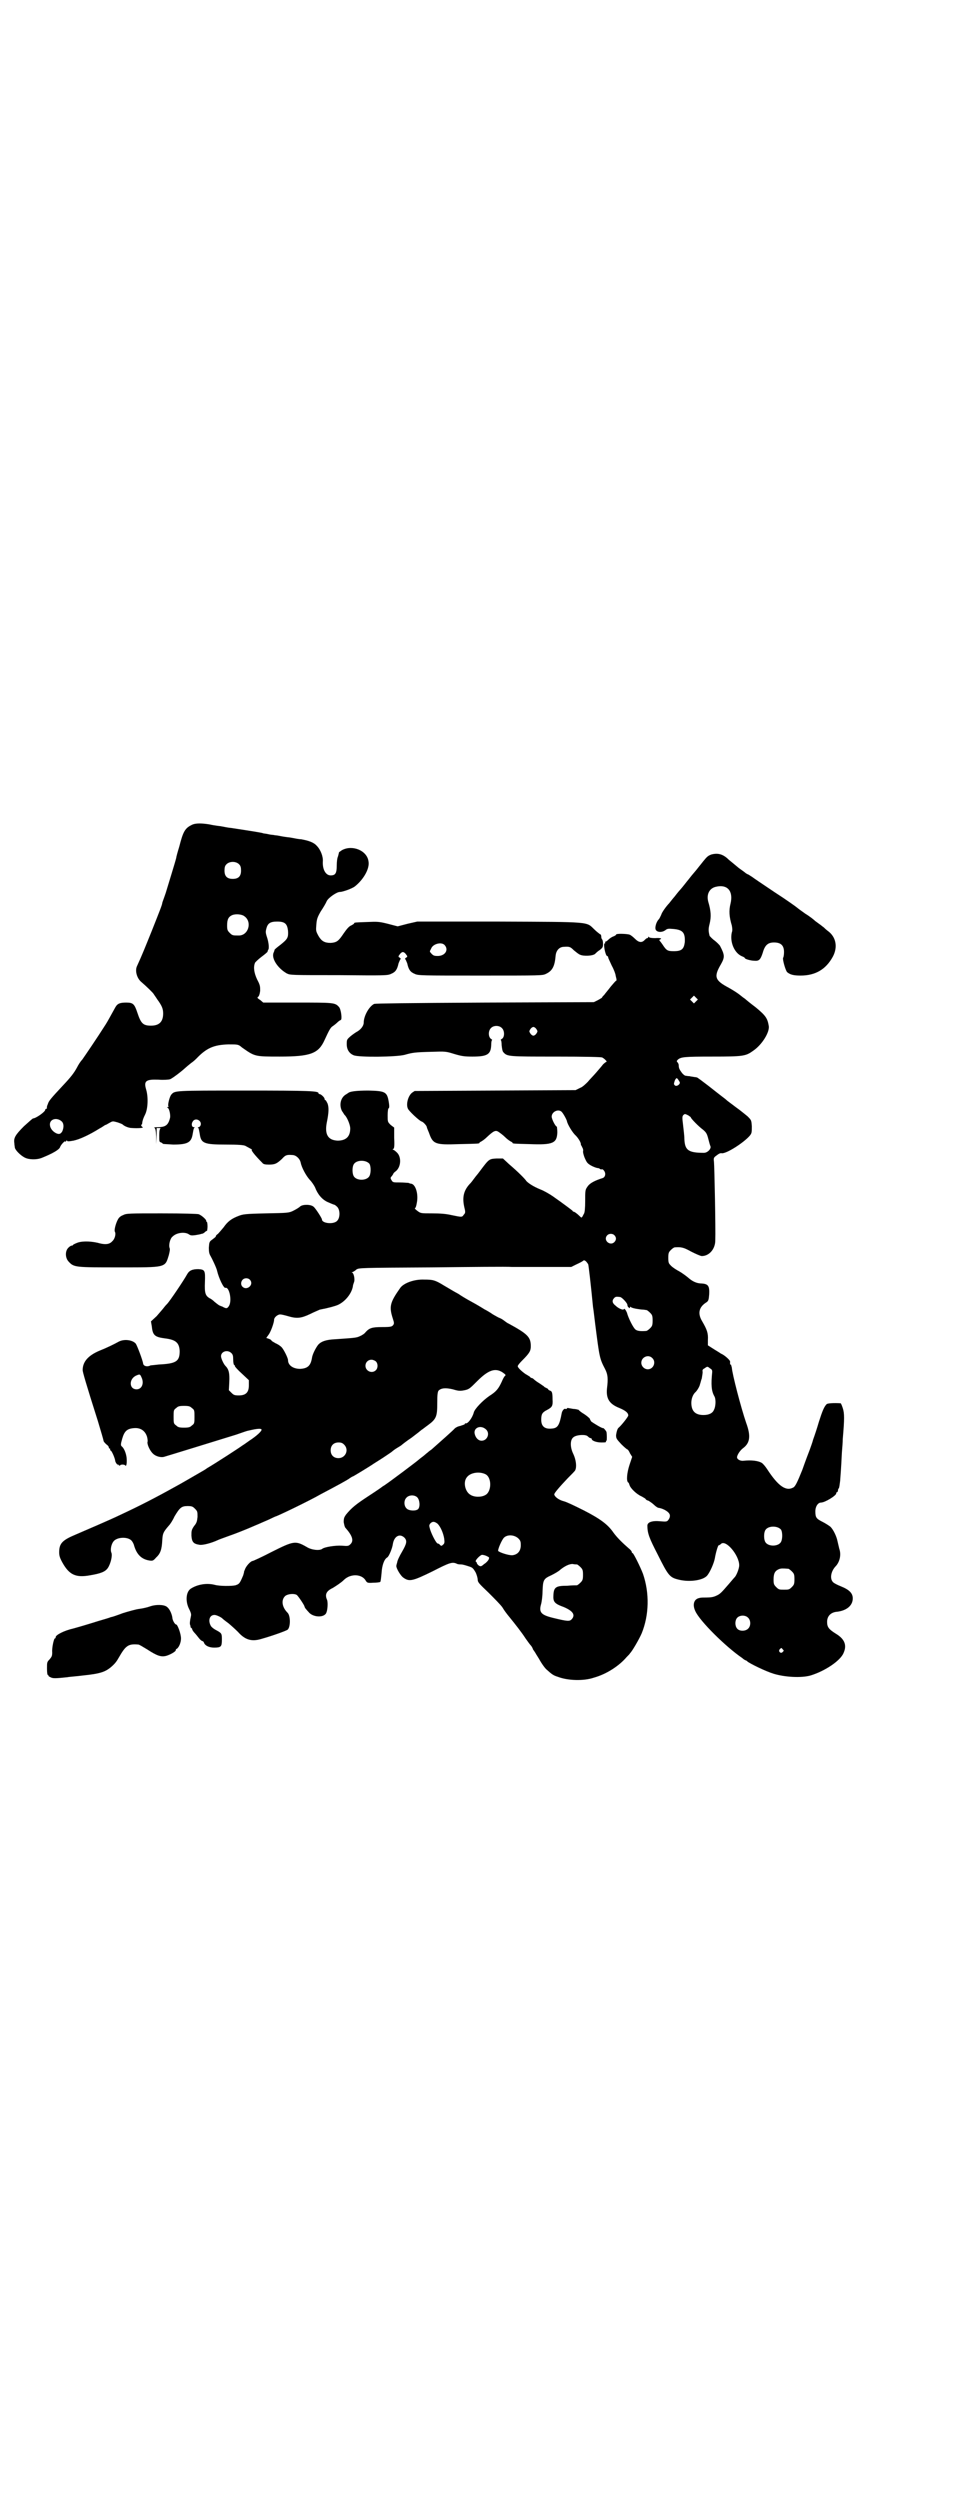 <?xml version="1.0" standalone="no"?>
<!DOCTYPE svg PUBLIC "-//W3C//DTD SVG 20010904//EN"
 "http://www.w3.org/TR/2001/REC-SVG-20010904/DTD/svg10.dtd">
<svg version="1.0" xmlns="http://www.w3.org/2000/svg"
 width="1109pt" height="2870pt" viewBox="0 0 1109 2870"
 preserveAspectRatio="xMidYMid meet">
<g transform="translate(0,2870) scale(0.5,-0.5)"
fill="#000000" stroke="none">
<path d="M443 3847 c-18 -8 -22 -16 -31 -51 -4 -13 -7 -24 -7 -26 -3 -12 -19
-63 -24 -80 -4 -12 -8 -22 -8 -23 0 -4 -7 -21 -24 -64 -15 -37 -22 -55 -34
-81 -5 -10 -1 -27 9 -36 14 -12 27 -25 29 -28 1 -2 5 -7 8 -12 11 -15 14 -22
14 -33 0 -19 -9 -28 -28 -28 -18 0 -23 5 -31 29 -7 21 -10 24 -26 24 -14 0
-20 -2 -25 -11 -9 -16 -18 -33 -22 -39 -19 -30 -49 -74 -54 -81 -4 -4 -9 -12
-12 -18 -7 -13 -15 -23 -32 -41 -29 -31 -33 -36 -35 -43 -2 -4 -3 -9 -2 -9 0
-1 -1 -2 -2 -2 -1 0 -2 -1 -2 -2 0 -5 -22 -20 -28 -20 -1 0 -10 -8 -21 -18
-20 -20 -24 -27 -22 -39 0 -4 1 -8 1 -9 0 -6 13 -19 23 -24 10 -5 27 -5 38 -1
25 10 41 19 43 25 2 6 12 16 12 13 0 -1 1 -1 2 1 1 2 2 2 2 1 0 -2 4 -2 15 0
14 3 36 13 60 28 6 3 11 7 13 8 2 0 6 3 10 5 7 4 7 4 18 1 6 -2 11 -4 12 -5 4
-4 14 -8 21 -8 14 -1 28 0 25 2 -3 1 -5 6 -2 6 0 0 1 2 1 5 1 5 2 9 7 19 6 13
7 39 2 56 -6 20 -1 24 28 23 12 -1 24 0 27 1 5 2 24 16 36 27 1 1 7 6 12 10 6
4 11 9 13 11 23 24 40 31 73 32 22 0 23 0 31 -7 30 -21 29 -21 87 -21 71 0 89
7 103 38 11 24 14 29 19 32 3 2 8 6 11 9 3 3 7 5 7 5 4 0 1 25 -4 30 -9 10
-12 10 -96 10 l-78 0 -7 6 c-7 4 -7 6 -5 7 2 1 4 6 5 14 0 10 0 13 -7 26 -7
15 -9 28 -5 38 0 1 7 8 15 14 8 6 14 11 14 12 0 1 1 4 2 5 2 5 0 19 -4 30 -2
7 -3 10 -1 17 3 13 9 17 25 17 18 0 23 -5 25 -21 1 -16 -1 -19 -17 -32 -8 -6
-14 -11 -14 -12 0 -1 -1 -4 -2 -6 -6 -13 9 -36 30 -48 8 -4 10 -4 120 -4 105
-1 112 -1 120 3 10 4 14 10 17 24 2 5 4 10 5 10 1 0 0 1 -2 3 -4 2 -4 3 0 8 2
3 5 5 7 5 2 0 5 -2 7 -5 4 -5 4 -6 0 -8 -2 -2 -3 -3 -2 -3 1 0 3 -5 5 -10 3
-14 7 -20 17 -24 8 -4 15 -4 151 -4 141 0 143 0 151 4 15 7 20 18 22 41 1 13
9 21 19 21 13 1 15 0 23 -8 5 -4 11 -9 14 -10 8 -4 30 -3 35 2 2 2 6 6 11 9 6
5 7 6 7 14 0 5 -1 9 -2 10 -1 1 -2 3 -2 6 0 3 -1 6 -3 6 -1 1 -7 5 -13 11 -19
18 -5 17 -219 18 l-188 0 -22 -5 -23 -6 -23 6 c-20 5 -24 5 -47 4 -28 -1 -30
-1 -30 -3 0 -1 -3 -3 -7 -5 -5 -2 -10 -8 -17 -18 -12 -18 -16 -21 -30 -22 -14
0 -21 4 -28 16 -6 11 -6 12 -5 25 1 13 2 17 10 31 6 9 12 19 14 24 4 8 23 21
30 21 7 0 29 8 35 13 20 16 34 41 31 57 -3 25 -37 39 -61 26 -4 -3 -8 -5 -7
-6 0 0 -1 -4 -2 -8 -2 -4 -3 -13 -3 -21 0 -18 -3 -23 -14 -23 -11 0 -19 13
-18 32 1 11 -5 27 -14 36 -7 8 -19 12 -36 15 -4 0 -15 2 -25 4 -10 1 -22 3
-26 4 -4 1 -10 1 -13 2 -3 0 -9 1 -13 2 -4 1 -9 1 -11 2 -2 1 -27 5 -73 12 -3
0 -14 2 -24 4 -10 1 -21 3 -25 4 -18 3 -31 3 -39 0z m107 -92 c3 -3 4 -7 4
-14 0 -13 -6 -19 -19 -19 -13 0 -19 6 -19 19 0 7 1 11 4 14 7 8 23 8 30 0z
m12 -119 c18 -13 9 -44 -13 -44 -14 0 -15 0 -21 6 -5 5 -6 7 -6 17 0 14 3 20
12 24 8 3 22 2 28 -3z m460 -66 c10 -11 1 -25 -16 -25 -8 0 -10 1 -14 5 -5 6
-5 4 -1 12 4 11 24 16 31 8z m-880 -405 c5 -5 5 -14 1 -23 -4 -6 -7 -7 -14 -4
-8 4 -13 11 -14 17 -3 15 15 21 27 10z"/>
<path d="M1635 3778 c-8 -3 -10 -5 -19 -16 -4 -5 -7 -9 -8 -10 -1 -1 -6 -8
-13 -16 -7 -8 -12 -15 -13 -16 -1 -1 -4 -5 -8 -10 -4 -5 -8 -10 -9 -11 -1 -1
-8 -9 -14 -17 -7 -8 -12 -15 -13 -16 -6 -6 -17 -21 -18 -26 -2 -4 -4 -9 -6
-11 -6 -6 -10 -21 -6 -25 4 -5 14 -5 21 0 5 4 7 4 19 3 21 -2 27 -8 26 -30 -2
-16 -7 -21 -25 -21 -14 0 -17 1 -26 15 -2 3 -5 7 -6 8 -2 2 -2 3 0 4 6 2 1 4
-11 3 -9 0 -13 1 -14 2 -2 2 -2 2 -2 1 0 -2 -1 -3 -2 -3 -2 0 -4 -2 -7 -5 -6
-6 -13 -5 -21 3 -4 4 -10 9 -13 10 -6 2 -31 3 -31 0 0 -1 -3 -3 -6 -4 -3 -1
-8 -4 -11 -7 -3 -3 -6 -5 -7 -5 -1 0 -2 -1 -1 -2 1 -1 0 -2 -1 -2 -4 0 1 -26
5 -29 2 0 3 -2 3 -4 0 -1 4 -9 8 -18 5 -9 9 -20 9 -23 1 -4 2 -8 2 -9 0 -2 0
-3 -1 -3 -1 0 -6 -6 -12 -13 -6 -8 -13 -16 -15 -19 -3 -3 -5 -5 -5 -6 0 -1 -4
-3 -9 -6 l-10 -5 -250 -1 c-182 -1 -251 -2 -255 -3 -12 -6 -24 -28 -24 -43 0
-7 -6 -15 -14 -20 -4 -2 -11 -7 -16 -11 -9 -8 -9 -8 -9 -19 0 -12 6 -21 16
-25 12 -5 98 -4 117 1 18 5 22 6 63 7 30 1 32 1 51 -5 17 -5 23 -6 42 -6 34 0
42 5 43 26 0 7 1 12 2 12 1 0 0 1 -3 3 -6 5 -6 19 1 25 6 6 19 6 25 -1 6 -6 6
-20 0 -24 -3 -2 -4 -3 -3 -3 1 0 2 -5 2 -12 1 -9 2 -14 4 -16 9 -10 11 -10
120 -10 70 0 105 -1 107 -2 6 -3 12 -10 10 -10 -1 0 -5 -3 -8 -6 -3 -4 -10
-12 -16 -19 -6 -7 -15 -16 -19 -21 -5 -5 -12 -12 -18 -14 l-10 -5 -185 -1
-185 -1 -6 -4 c-10 -8 -15 -30 -8 -39 8 -10 26 -26 30 -27 4 -1 12 -10 12 -13
0 -1 2 -6 5 -13 9 -26 14 -28 69 -26 45 1 47 1 47 3 0 1 2 2 4 3 2 1 8 5 13
10 15 14 20 17 27 12 3 -2 10 -7 15 -12 5 -5 11 -9 13 -10 2 -1 4 -2 4 -3 0
-2 2 -2 40 -3 53 -2 62 2 63 27 0 6 -1 12 -1 13 -4 1 -12 18 -12 23 0 11 14
18 22 12 4 -3 12 -18 13 -22 1 -7 13 -27 20 -33 6 -6 13 -17 12 -21 0 -1 2 -3
3 -6 2 -3 3 -7 2 -10 0 -3 2 -11 5 -17 4 -9 6 -11 15 -16 6 -3 12 -5 14 -5 2
0 4 -1 5 -2 1 -1 2 -1 4 -1 2 1 4 -1 6 -4 4 -6 2 -14 -4 -16 -19 -6 -30 -12
-35 -20 -5 -7 -5 -9 -5 -33 0 -15 -1 -27 -3 -29 -5 -10 -5 -10 -9 -6 -7 7 -13
11 -15 11 -1 0 -2 1 -2 2 -1 1 -22 17 -45 33 -7 5 -21 13 -29 16 -17 7 -27 14
-32 19 -3 5 -20 22 -40 39 l-14 13 -15 0 c-17 -1 -17 -1 -38 -29 -3 -4 -6 -8
-7 -9 -1 -1 -4 -5 -7 -9 -3 -4 -6 -8 -7 -9 -16 -16 -20 -32 -15 -55 3 -12 3
-14 -1 -18 -4 -6 -4 -6 -28 -1 -13 3 -26 4 -45 4 -26 0 -26 0 -34 6 -4 3 -7 6
-5 6 1 0 3 5 4 12 4 19 -2 41 -12 44 -2 0 -5 1 -7 2 -2 0 -11 1 -20 1 -15 0
-16 0 -19 5 -3 5 -3 6 1 10 1 2 3 4 3 5 0 1 3 4 6 6 12 10 13 33 2 43 -3 3 -7
6 -8 6 -2 0 -2 1 0 2 2 1 3 6 2 25 l0 24 -8 6 c-7 7 -7 7 -7 22 0 9 1 16 2 16
2 1 2 5 1 12 -4 26 -7 28 -47 29 -28 0 -44 -2 -47 -6 -1 0 -3 -2 -5 -3 -12 -7
-16 -24 -9 -38 3 -4 5 -8 6 -9 5 -4 13 -22 13 -31 0 -19 -10 -28 -29 -28 -22
1 -30 14 -25 41 5 24 5 35 2 44 -2 4 -4 8 -5 8 -1 0 -2 1 -2 3 0 3 -8 11 -12
11 -1 0 -2 1 -2 2 0 5 -19 6 -169 6 -162 0 -161 0 -169 -9 -4 -4 -9 -24 -7
-27 1 -1 0 -2 -1 -2 -3 0 -3 0 0 -2 3 -2 6 -15 5 -22 -4 -17 -10 -22 -28 -22
-7 0 -10 -1 -9 -1 3 -1 4 -4 5 -20 l0 -18 1 19 0 18 6 0 c3 0 4 -1 3 -1 -2 -1
-3 -6 -3 -16 0 -14 0 -15 4 -16 2 -1 4 -2 4 -3 0 -1 11 -1 24 -2 34 0 42 5 45
25 1 6 2 11 3 13 2 1 2 2 -1 2 -4 0 -6 7 -2 13 6 10 22 2 18 -9 -1 -2 -3 -4
-4 -4 -3 0 -3 -1 -1 -2 1 -2 2 -7 3 -13 3 -22 9 -25 60 -25 29 0 41 -1 45 -3
13 -7 17 -9 15 -9 -3 0 6 -12 24 -30 2 -3 6 -4 15 -4 14 0 18 2 30 13 8 9 11
10 24 9 8 0 17 -8 19 -17 2 -11 12 -30 21 -40 5 -5 10 -13 12 -17 6 -16 16
-28 29 -34 7 -3 14 -6 15 -6 1 0 4 -2 7 -5 7 -7 7 -25 0 -32 -8 -9 -35 -6 -35
3 0 3 -15 26 -19 29 -6 6 -25 6 -31 1 -3 -3 -10 -7 -16 -10 -10 -5 -13 -5 -63
-6 -48 -1 -53 -2 -63 -6 -16 -6 -25 -13 -34 -26 -5 -6 -11 -13 -13 -15 -3 -2
-5 -4 -5 -6 0 -1 -4 -4 -8 -7 -7 -5 -7 -6 -8 -19 0 -10 1 -14 4 -19 3 -5 14
-28 15 -34 4 -17 15 -40 19 -39 9 3 16 -30 8 -42 -4 -6 -6 -6 -15 -1 -9 3 -9
4 -18 11 -3 3 -8 7 -11 8 -10 6 -12 12 -11 37 1 27 0 29 -15 30 -14 0 -21 -3
-26 -12 -7 -13 -40 -62 -46 -68 -1 -1 -4 -4 -7 -8 -3 -4 -11 -13 -17 -20 l-13
-12 2 -12 c2 -20 7 -24 30 -27 25 -3 33 -10 34 -29 0 -24 -8 -29 -48 -31 -9
-1 -18 -2 -19 -2 -7 -4 -16 -2 -17 4 -1 8 -14 42 -17 46 -8 9 -28 11 -40 4 -9
-5 -25 -13 -45 -21 -25 -11 -37 -25 -37 -44 0 -4 7 -29 35 -117 7 -23 13 -44
13 -45 0 -2 3 -5 6 -8 3 -2 6 -5 6 -7 0 -2 1 -3 2 -3 1 0 2 -1 1 -2 0 -1 0 -2
2 -3 2 -1 9 -16 10 -24 0 -1 2 -5 4 -7 2 -3 3 -4 2 -2 -2 3 -1 3 2 0 1 -1 3
-2 3 -1 0 3 11 3 12 0 3 -3 4 8 3 18 -1 9 -5 20 -10 25 -4 3 -4 5 0 19 5 17
11 23 28 24 15 1 25 -7 29 -20 1 -4 2 -10 1 -12 -1 -6 6 -21 13 -27 6 -6 18
-9 25 -7 4 1 124 38 166 51 14 5 26 9 27 9 1 0 4 1 9 2 14 3 21 3 22 1 2 -3
-11 -15 -28 -26 -7 -5 -14 -10 -16 -11 -5 -4 -62 -41 -81 -52 -4 -3 -9 -6 -11
-7 -14 -8 -55 -32 -63 -36 -45 -25 -80 -43 -125 -64 -27 -13 -79 -35 -102 -45
-31 -13 -39 -20 -39 -41 0 -7 1 -12 7 -23 16 -29 31 -36 64 -30 24 4 35 8 41
17 6 9 11 28 8 35 -3 7 0 20 5 26 8 10 32 11 41 2 2 -2 5 -7 6 -11 6 -21 17
-32 35 -35 8 -1 9 -1 16 7 10 9 13 19 14 40 1 15 2 18 15 33 3 3 9 12 13 21
12 20 16 24 30 24 10 0 12 -1 17 -6 6 -6 6 -7 6 -19 -1 -10 -2 -14 -8 -21 -6
-9 -6 -11 -6 -22 1 -15 5 -19 19 -21 8 -1 27 4 42 11 2 1 13 5 24 9 29 10 61
24 93 38 8 4 15 7 15 7 3 0 78 36 104 51 38 20 62 33 67 37 3 2 6 4 7 4 1 0
39 23 49 30 3 2 13 8 22 14 9 6 18 12 19 13 1 1 6 5 11 8 5 3 10 6 11 7 1 1
11 9 23 17 12 9 22 17 23 18 2 1 8 6 15 11 19 14 21 20 21 50 0 21 1 26 3 29
6 6 16 7 33 3 13 -4 17 -4 27 -2 10 2 12 4 29 21 25 25 41 31 58 20 7 -5 8 -6
6 -8 -2 -1 -5 -7 -8 -14 -7 -15 -12 -22 -28 -32 -16 -11 -34 -30 -36 -38 -3
-12 -14 -27 -19 -25 -1 0 -2 -1 -2 -2 0 -1 -5 -2 -10 -4 -6 -1 -11 -4 -13 -6
-2 -3 -35 -32 -53 -48 -3 -2 -7 -5 -9 -7 -3 -2 -7 -6 -11 -9 -4 -3 -8 -6 -9
-7 -4 -4 -67 -51 -76 -57 -4 -3 -8 -5 -9 -6 -1 -1 -14 -10 -31 -21 -29 -19
-39 -27 -52 -43 -4 -6 -5 -8 -5 -17 1 -5 2 -11 4 -13 16 -18 20 -30 11 -38 -4
-4 -6 -4 -19 -3 -15 1 -40 -3 -45 -7 -6 -5 -25 -3 -36 4 -26 15 -30 14 -80
-11 -23 -12 -43 -21 -44 -21 -4 0 -13 -9 -17 -17 -2 -5 -4 -9 -3 -9 0 0 -1 -3
-2 -7 -8 -19 -9 -20 -18 -23 -9 -2 -36 -2 -47 1 -19 5 -41 1 -56 -9 -11 -8
-12 -30 -3 -47 3 -6 5 -11 4 -15 -3 -14 -3 -18 -2 -21 1 -2 1 -4 1 -5 0 -1 1
-1 2 -2 1 -1 2 -2 2 -4 1 -2 3 -5 5 -7 2 -2 7 -8 10 -12 3 -4 7 -7 8 -7 2 0 3
-2 4 -4 2 -6 11 -11 23 -11 16 0 18 2 18 18 0 14 0 15 -13 22 -6 3 -12 8 -13
11 -6 12 -2 24 9 24 5 0 17 -6 19 -9 0 0 6 -5 13 -10 6 -5 16 -14 22 -20 16
-18 31 -23 54 -16 28 8 55 18 60 21 7 6 7 32 0 39 -13 13 -15 29 -6 38 5 5 20
7 27 3 3 -2 18 -24 18 -27 0 -1 1 -2 2 -4 1 -1 4 -5 7 -8 9 -12 33 -14 40 -4
4 6 5 24 3 31 -6 13 -2 21 13 28 8 5 19 12 25 18 16 16 43 14 51 -2 3 -4 4 -5
17 -4 8 0 16 1 16 2 1 0 2 10 3 20 1 18 6 32 13 36 4 2 12 22 13 31 3 18 16
25 27 14 6 -7 5 -13 -6 -32 -6 -10 -11 -21 -11 -24 -1 -3 -2 -7 -2 -8 -1 -5
10 -24 17 -28 13 -9 21 -7 66 15 39 20 45 22 55 18 3 -2 8 -2 11 -2 3 0 10 -2
16 -4 10 -3 11 -4 17 -14 3 -6 5 -14 5 -17 0 -6 3 -9 25 -30 13 -13 28 -28 32
-34 4 -7 11 -16 16 -22 13 -16 28 -35 37 -49 5 -7 10 -14 12 -16 1 -1 4 -5 5
-9 2 -3 5 -7 6 -9 1 -2 5 -8 8 -13 6 -11 14 -22 18 -25 11 -10 15 -13 25 -16
23 -9 60 -10 83 -2 29 8 58 27 75 47 4 4 8 8 8 9 4 3 21 32 27 46 17 42 18 92
3 136 -6 16 -22 48 -24 48 -1 0 -2 1 -2 3 0 1 -3 5 -7 8 -15 13 -27 25 -35 36
-13 19 -31 32 -68 51 -26 13 -39 19 -46 21 -12 3 -22 11 -22 16 0 3 12 17 31
37 8 8 16 16 17 18 4 8 2 24 -4 37 -8 16 -8 33 0 39 7 6 29 7 33 2 2 -2 5 -4
6 -4 2 0 3 -1 3 -2 0 -4 11 -8 22 -8 8 0 11 0 11 2 -1 1 0 2 1 2 1 0 1 14 0
20 -1 3 -7 10 -8 9 -2 -1 -23 12 -27 15 -1 2 -3 4 -3 6 -1 2 -7 7 -13 11 -7 4
-13 9 -13 10 -1 0 -6 2 -12 2 -6 1 -11 2 -12 2 -1 1 -2 0 -3 -1 -1 -1 -2 -2
-3 -1 -3 2 -8 -4 -9 -10 -5 -27 -9 -34 -22 -35 -17 -2 -25 5 -25 20 0 13 2 17
14 23 11 6 13 9 12 24 0 14 -1 19 -6 20 -2 1 -4 2 -4 3 0 1 -2 2 -4 3 -2 1 -5
2 -6 4 -2 1 -7 5 -12 8 -5 3 -10 7 -12 9 -1 1 -3 2 -4 2 -1 0 -3 1 -4 3 -2 1
-6 4 -10 6 -10 7 -18 15 -18 18 0 2 4 7 10 13 17 17 20 22 20 33 0 21 -7 28
-51 52 -3 1 -8 5 -12 8 -4 3 -9 5 -9 5 -1 0 -8 4 -15 8 -7 5 -16 10 -20 12 -3
2 -16 10 -29 17 -13 7 -26 15 -30 18 -15 8 -19 11 -33 19 -21 13 -26 14 -46
14 -23 1 -47 -8 -55 -19 -24 -34 -26 -43 -17 -71 3 -9 3 -11 1 -14 -3 -4 -5
-5 -25 -5 -24 0 -30 -2 -39 -12 -2 -3 -8 -7 -13 -9 -8 -4 -15 -4 -57 -7 -21
-1 -32 -5 -39 -13 -6 -8 -13 -22 -14 -30 -3 -18 -10 -24 -27 -25 -16 0 -28 8
-28 20 0 5 -10 25 -15 30 -3 3 -9 7 -14 9 -5 3 -9 5 -9 6 0 1 -3 3 -6 4 l-6 2
5 7 c5 6 13 28 13 35 0 5 8 12 14 12 3 0 11 -2 18 -4 20 -6 30 -5 51 5 10 5
20 9 22 10 21 4 35 8 42 11 17 8 31 26 34 42 0 3 2 8 3 11 2 6 -1 21 -5 21 -1
0 -1 1 1 1 2 1 6 3 9 6 6 4 8 4 172 5 91 1 175 2 186 1 11 0 46 0 78 0 l58 0
12 6 c7 3 14 7 15 8 3 3 7 0 12 -8 1 -4 6 -46 11 -98 1 -5 3 -23 5 -39 10 -78
10 -79 23 -104 6 -12 7 -21 4 -45 -2 -23 6 -35 29 -44 14 -6 20 -11 20 -17 0
-3 -16 -23 -22 -28 -3 -2 -5 -10 -6 -17 0 -8 1 -9 12 -21 6 -6 13 -12 14 -12
1 0 4 -4 6 -9 l5 -8 -6 -18 c-6 -18 -8 -38 -3 -41 1 0 2 -3 3 -6 2 -7 16 -21
28 -26 5 -3 9 -5 9 -6 0 -1 3 -3 7 -4 3 -2 9 -6 12 -9 4 -4 9 -7 10 -7 9 -1
21 -7 25 -13 3 -4 2 -10 -2 -15 -3 -4 -5 -4 -18 -3 -19 2 -31 -2 -30 -11 0
-17 5 -29 23 -64 25 -50 28 -54 49 -59 24 -6 55 -2 65 9 7 8 16 29 18 40 2 12
7 30 9 30 1 0 3 1 5 3 11 11 42 -26 42 -49 0 -8 -7 -25 -11 -28 -1 -1 -6 -7
-12 -14 -19 -22 -21 -24 -30 -28 -6 -3 -13 -4 -22 -4 -7 0 -14 0 -16 -1 -13
-2 -17 -15 -10 -30 10 -23 71 -83 108 -108 3 -3 7 -5 7 -5 1 0 3 -1 5 -3 6 -5
43 -23 60 -28 26 -8 64 -10 85 -4 33 10 69 34 76 52 8 18 2 32 -18 44 -16 10
-20 15 -20 27 0 13 8 21 20 23 24 2 39 14 39 31 0 12 -8 20 -28 28 -8 3 -17 8
-18 10 -7 8 -4 24 6 35 10 10 14 27 9 41 -1 5 -3 12 -4 17 -2 11 -10 28 -17
34 -4 3 -12 8 -18 11 -14 7 -16 10 -16 24 0 11 6 20 13 20 9 0 35 16 35 21 0
2 1 3 2 3 1 0 2 2 2 4 0 2 1 4 2 5 1 1 2 9 3 17 1 15 2 23 4 65 1 11 2 25 2
31 4 46 4 59 0 71 -2 6 -4 11 -5 11 -16 1 -30 0 -32 -2 -6 -6 -10 -16 -18 -41
-4 -14 -10 -32 -13 -40 -2 -8 -6 -18 -8 -24 -2 -5 -10 -26 -17 -46 -12 -30
-16 -37 -20 -40 -17 -10 -35 2 -61 42 -4 6 -9 12 -12 14 -8 5 -24 7 -42 5 -7
-1 -15 3 -15 8 0 5 7 16 14 21 16 12 18 28 7 58 -12 35 -32 112 -33 127 -1 4
-2 7 -2 7 -1 -1 -2 0 -2 2 0 2 0 4 0 5 0 3 -13 15 -21 18 -4 3 -13 8 -19 12
l-11 7 0 12 c1 16 -2 24 -13 43 -11 18 -8 33 10 44 4 3 5 5 6 18 1 19 -2 24
-17 25 -12 0 -22 5 -32 14 -5 4 -13 10 -20 14 -6 3 -15 9 -18 12 -6 6 -7 7 -7
19 0 11 1 13 6 18 3 3 7 6 9 6 15 1 20 0 38 -10 10 -5 21 -10 24 -10 17 0 31
16 31 36 1 25 -2 172 -3 180 -1 9 -1 10 6 15 5 4 9 6 12 5 11 -1 50 24 64 40
5 6 5 8 5 22 -1 14 -1 14 -10 23 -5 4 -17 14 -27 21 -9 7 -19 14 -21 16 -2 2
-6 5 -10 8 -4 3 -18 14 -32 25 -13 10 -25 19 -26 19 0 0 -3 1 -6 1 -4 1 -8 1
-11 2 -4 0 -8 1 -9 1 -2 0 -6 3 -9 7 -5 7 -7 10 -7 17 0 2 -1 5 -3 7 -2 2 -2
3 1 6 7 6 14 7 79 7 73 0 77 1 95 14 20 14 37 42 35 56 -3 18 -7 24 -30 43
-12 9 -23 18 -25 20 -2 1 -7 5 -12 9 -5 4 -16 11 -25 16 -32 17 -35 25 -18 54
9 16 9 21 -2 42 -1 2 -7 8 -12 12 -6 4 -11 10 -12 11 -3 12 -3 16 0 28 4 16 3
30 -3 50 -5 18 3 32 18 35 26 6 40 -10 33 -39 -4 -16 -3 -30 3 -50 1 -6 2 -11
0 -16 -5 -22 6 -48 24 -55 3 -1 6 -3 6 -4 0 -2 14 -6 22 -6 11 -1 14 3 19 18
5 18 12 24 26 24 16 0 23 -7 23 -22 0 -6 -1 -12 -2 -13 -2 -3 5 -28 9 -33 7
-6 15 -8 31 -8 34 0 58 14 74 43 12 22 8 46 -12 60 -4 3 -8 7 -9 8 -2 1 -5 4
-8 6 -3 2 -8 6 -11 8 -3 3 -13 11 -23 17 -10 7 -18 13 -19 14 -1 1 -23 17 -51
35 -27 18 -52 35 -53 36 -2 1 -6 4 -8 5 -3 1 -6 3 -7 4 -1 1 -8 6 -15 11 -7 6
-17 14 -23 19 -13 13 -25 16 -40 12z m-35 -337 l-5 -5 -4 4 -5 5 4 4 5 5 4 -4
5 -5 -4 -4z m-367 -64 c3 -5 3 -5 0 -10 -2 -3 -5 -5 -7 -5 -2 0 -5 2 -7 5 -3
5 -3 5 0 10 2 3 5 5 7 5 2 0 5 -2 7 -5z m329 -121 c3 -5 -7 -12 -11 -8 -3 3
-2 4 0 11 4 8 5 7 11 -3z m20 -77 c3 -2 6 -4 6 -5 0 -2 17 -20 28 -28 7 -6 9
-9 12 -21 2 -8 4 -15 5 -17 2 -6 -7 -15 -15 -15 -36 0 -44 6 -45 32 0 8 -2 22
-3 32 -2 16 -2 19 0 22 4 4 4 4 12 0z m-733 -111 c4 -6 4 -24 -1 -30 -7 -9
-27 -9 -34 0 -5 6 -5 24 0 30 7 9 27 9 35 0z m563 -164 c5 -5 5 -11 0 -16 -10
-10 -27 5 -16 16 4 4 12 4 16 0z m-838 -102 c11 -11 -6 -26 -16 -17 -5 4 -5
12 0 17 4 4 12 4 16 0z m851 -40 c4 0 17 -14 17 -18 0 -2 1 -5 3 -6 2 -2 3 -2
3 0 0 2 1 2 2 1 0 -1 6 -3 12 -4 6 -1 13 -2 16 -2 3 0 6 -1 8 -1 1 0 5 -3 8
-6 5 -5 6 -7 6 -18 0 -11 -1 -13 -6 -18 -3 -3 -7 -6 -9 -6 -13 -1 -20 0 -24 3
-5 3 -17 27 -20 39 -2 5 -6 11 -7 8 -2 -3 -13 2 -19 8 -8 6 -9 12 -3 18 3 3 5
3 13 2z m-893 -129 c3 -3 4 -6 4 -15 0 -6 1 -11 2 -12 1 0 2 -1 2 -3 0 -1 7
-9 16 -17 l16 -15 0 -12 c0 -16 -7 -23 -23 -23 -10 0 -12 1 -17 6 l-6 6 1 19
c1 20 -1 29 -9 37 -4 4 -10 17 -10 22 0 11 15 16 24 7z m967 -11 c10 -9 3 -26
-10 -26 -8 0 -15 7 -15 15 0 13 16 20 25 11z m-635 -8 c5 -5 5 -15 0 -20 -9
-9 -24 -2 -24 10 0 8 6 14 14 14 3 0 8 -2 10 -4z m768 -16 c4 -2 5 -4 5 -8 -3
-29 -2 -44 5 -56 4 -7 3 -24 -1 -31 -3 -8 -12 -12 -24 -12 -19 0 -28 9 -28 28
0 10 4 20 10 25 3 3 9 12 10 18 1 2 2 8 4 13 1 6 2 12 2 15 -1 4 0 6 4 8 7 5
7 5 13 0z m-1307 -20 c7 -14 1 -28 -11 -28 -18 0 -18 25 0 32 7 3 8 3 11 -4z
m116 -71 c6 -4 6 -6 6 -20 0 -14 0 -16 -6 -20 -4 -4 -7 -5 -18 -5 -11 0 -14 1
-18 5 -6 4 -6 6 -6 20 0 14 0 16 6 20 4 4 7 5 18 5 11 0 14 -1 18 -5z m676
-49 c10 -9 3 -26 -10 -26 -8 0 -14 7 -16 16 -3 14 14 21 26 10z m-326 -35 c12
-12 3 -31 -13 -31 -11 0 -18 7 -18 18 0 11 7 18 18 18 6 0 9 -1 13 -5z m325
-68 c15 -8 14 -41 -1 -48 -9 -5 -25 -5 -34 1 -12 7 -17 29 -8 40 8 11 29 14
43 7z m-157 -53 c6 -6 7 -22 2 -27 -5 -5 -21 -4 -26 1 -7 6 -7 19 -1 25 6 7
19 7 25 1z m46 -60 c7 -6 14 -22 16 -35 1 -8 1 -11 -3 -14 -3 -3 -4 -3 -7 0
-1 2 -4 3 -5 3 -3 0 -13 19 -17 31 -3 10 -3 11 0 15 5 5 9 5 16 0z m790 -14
c4 -6 4 -24 -1 -30 -7 -9 -27 -9 -34 0 -5 6 -5 24 0 30 7 9 27 9 35 0z m-604
-20 c5 -5 6 -7 6 -16 0 -14 -8 -22 -20 -23 -10 0 -30 7 -32 10 -1 4 9 27 14
31 8 7 23 6 32 -2z m-72 -41 c6 -3 6 -3 4 -8 -1 -2 -5 -7 -10 -10 -7 -6 -8 -6
-12 -4 -3 2 -5 5 -5 6 0 1 -1 3 -2 3 -4 2 10 16 14 16 2 0 7 -1 11 -3z m207
-19 c1 0 5 -3 8 -6 5 -5 6 -7 6 -18 0 -11 -1 -13 -6 -18 -3 -3 -7 -6 -8 -6 -2
0 -12 0 -22 -1 -26 0 -31 -3 -32 -21 -1 -16 2 -20 24 -28 21 -9 27 -18 18 -28
-5 -5 -9 -5 -42 3 -29 7 -34 13 -28 33 1 4 3 17 3 28 1 26 2 29 20 37 8 4 17
9 21 13 10 8 20 13 28 13 4 -1 8 -1 10 -1z m486 -10 c1 0 5 -3 8 -6 5 -5 6 -7
6 -18 0 -11 -1 -13 -6 -18 -6 -6 -7 -6 -18 -6 -11 0 -12 0 -18 6 -5 5 -6 7 -6
17 0 14 3 20 12 24 5 2 8 2 22 1z m-93 -112 c7 -6 7 -19 1 -25 -6 -7 -21 -7
-26 0 -5 6 -5 18 0 24 6 7 19 7 25 1z m80 -73 c3 -3 3 -3 0 -6 -4 -5 -11 1 -7
6 4 4 4 4 7 0z"/>
<path d="M283 2950 c-6 -2 -10 -6 -12 -10 -5 -9 -9 -25 -7 -28 3 -5 0 -17 -6
-22 -6 -7 -15 -8 -28 -5 -17 5 -39 6 -51 2 -6 -2 -11 -5 -11 -5 0 -1 -1 -2 -3
-2 -2 0 -5 -2 -8 -5 -8 -8 -7 -24 1 -32 12 -13 15 -13 114 -13 111 0 107 -1
116 28 2 8 3 13 2 16 -3 7 1 23 7 27 9 9 28 11 37 5 4 -3 7 -3 15 -2 6 1 12 2
14 3 3 0 6 2 8 4 2 2 4 3 5 3 0 0 1 5 1 10 0 6 -1 10 -1 10 -1 0 -2 1 -2 3 0
3 -10 12 -17 15 -3 1 -34 2 -86 2 -74 0 -81 0 -88 -4z"/>
<path d="M346 2052 c-5 -2 -17 -5 -25 -6 -9 -1 -26 -6 -39 -10 -13 -5 -25 -9
-27 -9 -2 -1 -15 -5 -29 -9 -22 -7 -46 -14 -57 -17 -22 -5 -41 -15 -41 -20 0
-2 -1 -3 -2 -3 -2 0 -7 -21 -6 -32 0 -8 -1 -10 -6 -16 -6 -6 -6 -7 -6 -21 0
-10 1 -15 2 -15 2 0 2 -1 1 -1 0 -1 2 -3 5 -4 5 -3 11 -3 39 0 4 1 21 2 36 4
39 4 51 8 65 20 8 7 12 12 17 21 16 28 22 32 45 30 2 0 10 -5 20 -11 23 -15
32 -18 44 -15 10 3 22 10 22 13 0 2 1 3 2 3 5 3 10 14 10 24 0 11 -8 32 -11
32 -3 0 -9 10 -9 17 -2 10 -7 20 -13 24 -7 5 -25 5 -37 1z"/>
</g>
</svg>
